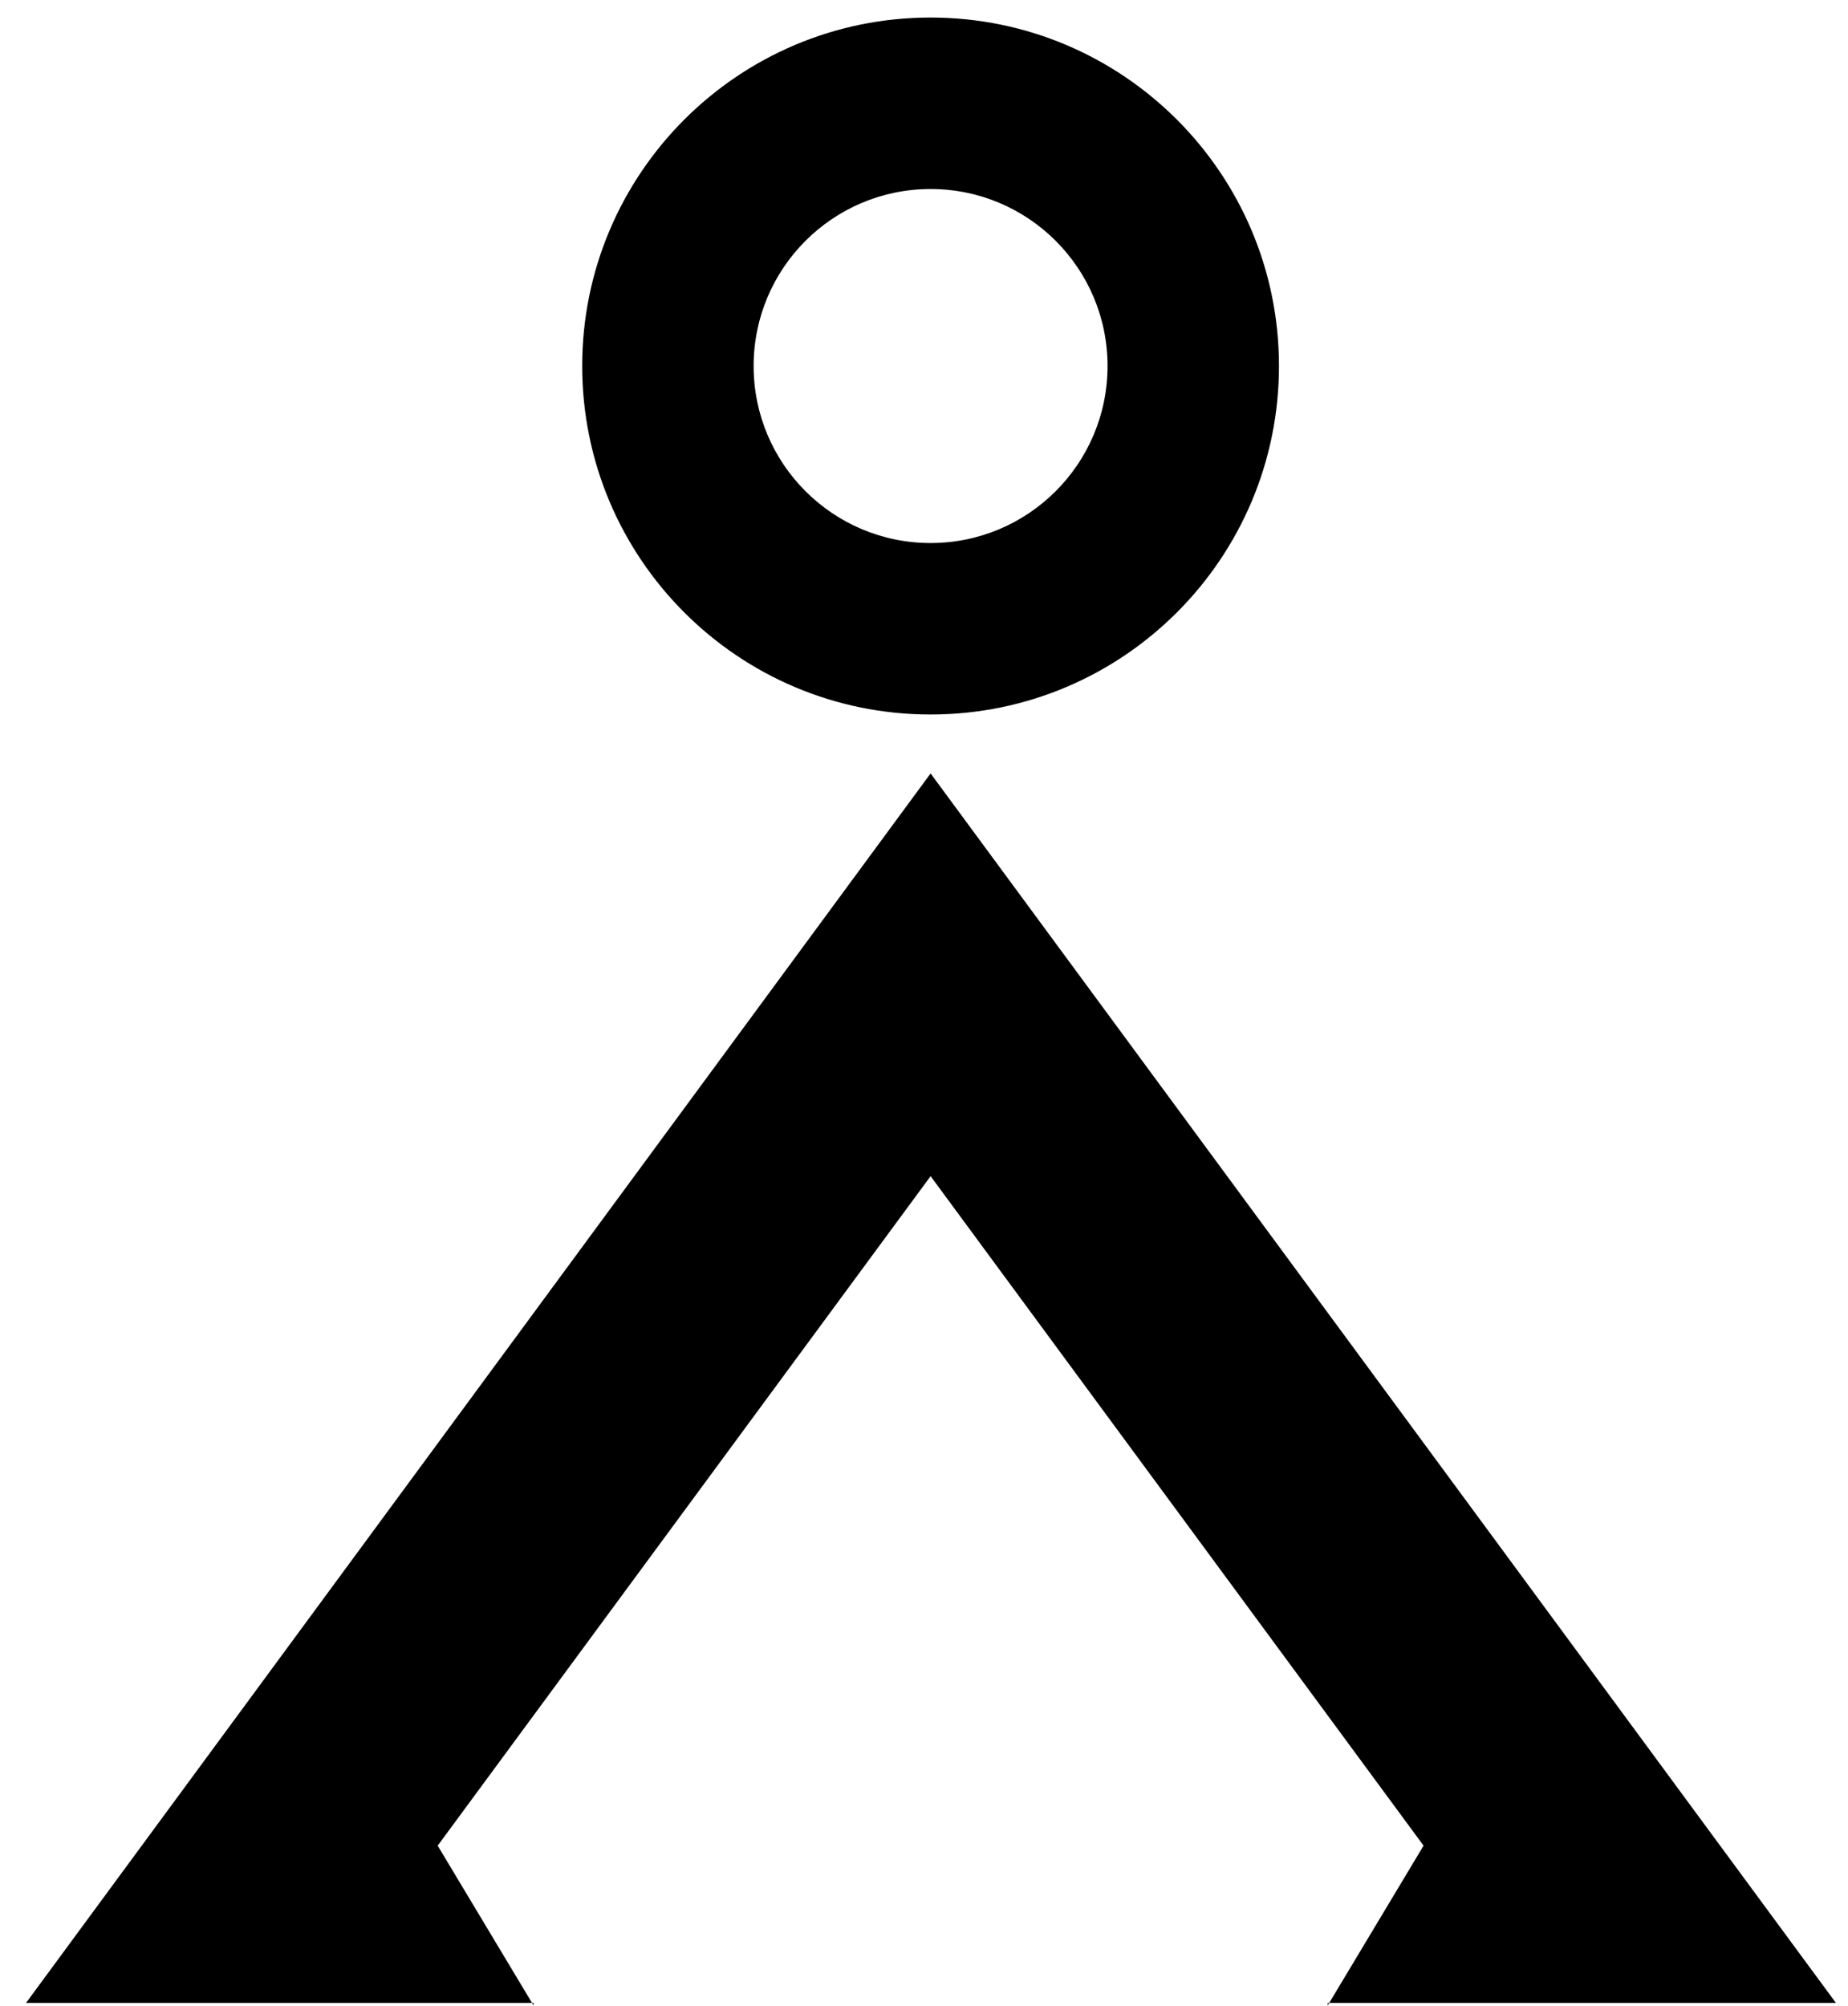 <?xml version="1.0" encoding="UTF-8" standalone="no"?>
<svg width="47px" height="51px" viewBox="0 0 47 51" version="1.1" xmlns="http://www.w3.org/2000/svg"
  xmlns:xlink="http://www.w3.org/1999/xlink">
  <!-- Generator: Sketch 3.8.3 (29802) - http://www.bohemiancoding.com/sketch -->
  <title>Group</title>
  <desc>Created with Sketch.</desc>
  <defs></defs>
  <g id="Page-1" stroke="none" stroke-width="1" fill="none" fill-rule="evenodd">
    <g id="Group" fill="#000">
      <path
        d="M23.667,0.446 C28.56,0.446 32.528,4.414 32.528,9.306 C32.528,14.199 28.56,18.167 23.667,18.167 C18.775,18.167 14.807,14.199 14.807,9.306 C14.807,4.414 18.775,0.446 23.667,0.446 L23.667,0.446 Z M23.668,4.806 C26.153,4.806 28.168,6.821 28.168,9.306 C28.168,11.792 26.153,13.807 23.668,13.807 C21.182,13.807 19.167,11.792 19.167,9.306 C19.167,6.821 21.182,4.806 23.668,4.806 L23.668,4.806 Z"
        id="_151090152"></path>
      <path
        d="M36.205,46.928 L33.767,50.991 L33.767,50.925 L46.692,50.925 L23.668,19.665 L0.663,50.925 L13.57,50.925 L13.57,50.991 C13.57,50.991 13.57,50.991 11.132,46.928 L11.127,46.934 C14.271,42.665 18.357,37.116 23.668,29.905 L23.668,29.905 C28.979,37.116 33.066,42.665 36.21,46.934 L36.205,46.928 L36.205,46.928 Z"
        id="_150956480"></path>
    </g>
  </g>
</svg>
